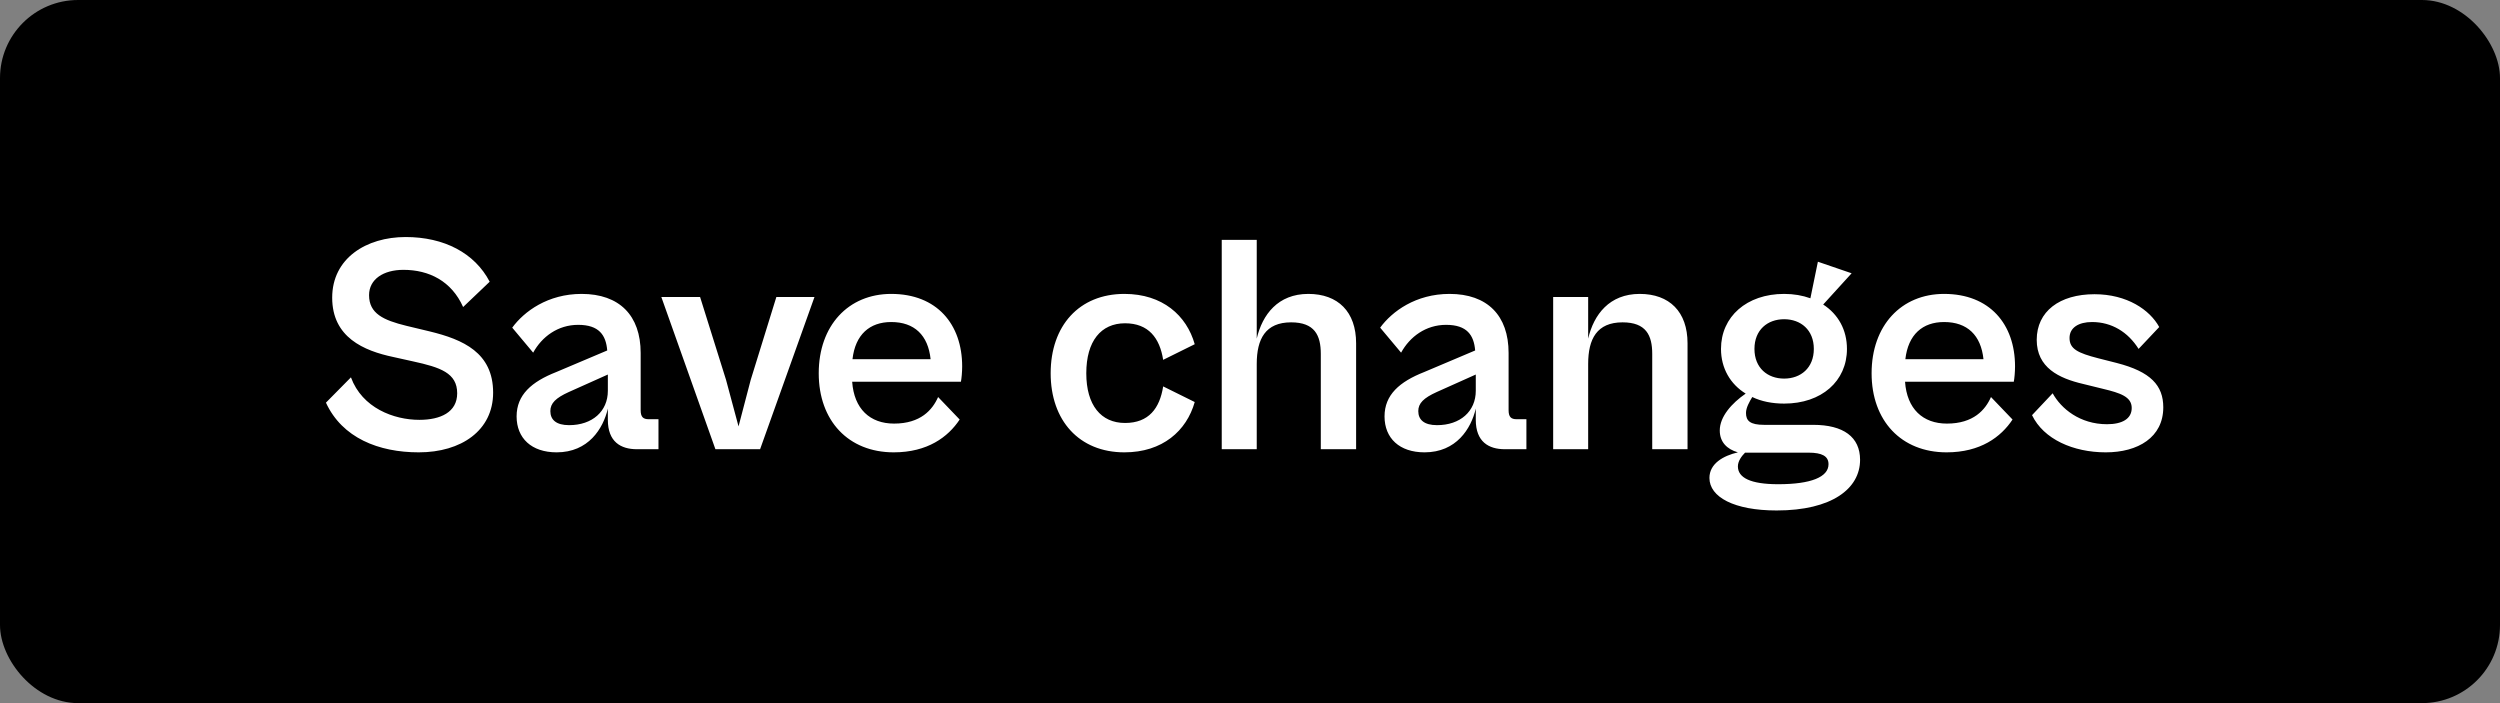 <svg width="128" height="36" viewBox="0 0 128 36" fill="none" xmlns="http://www.w3.org/2000/svg">
<rect x="0" y="0" width="128" height="36" fill="#808080" stroke="none"/>
<rect width="128" height="36" rx="4" fill="black"/>
<path d="M21.44 23.16C23.616 23.16 25.248 22.04 25.248 20.104C25.248 18.056 23.712 17.384 22 16.968L20.8 16.68C19.632 16.392 18.896 16.056 18.896 15.112C18.896 14.296 19.632 13.816 20.656 13.816C21.968 13.816 23.12 14.392 23.712 15.72L25.072 14.424C24.304 12.952 22.736 12.136 20.768 12.136C18.752 12.136 17.008 13.224 17.008 15.24C17.008 17.272 18.624 17.96 20.144 18.28L21.152 18.504C22.544 18.808 23.408 19.096 23.408 20.136C23.408 21.112 22.544 21.496 21.472 21.496C20.16 21.496 18.544 20.888 17.968 19.32L16.688 20.616C17.52 22.424 19.392 23.16 21.44 23.16ZM28.498 23.16C30.13 23.16 30.882 21.944 31.122 20.92V21.496C31.122 22.616 31.778 23 32.61 23H33.714V21.464H33.218C32.93 21.464 32.802 21.352 32.802 21V18.072C32.802 16.152 31.714 15.048 29.778 15.048C28.05 15.048 26.834 15.944 26.226 16.776L27.298 18.056C27.746 17.24 28.562 16.632 29.602 16.632C30.674 16.632 31.026 17.16 31.09 17.944L28.482 19.048C27.218 19.544 26.45 20.216 26.45 21.32C26.45 22.44 27.218 23.16 28.498 23.16ZM28.178 21.048C28.178 20.648 28.45 20.376 29.122 20.072L31.122 19.176V20.008C31.122 21.064 30.322 21.768 29.138 21.768C28.482 21.768 28.178 21.496 28.178 21.048ZM38.917 23L41.701 15.208H39.749L38.437 19.448L37.813 21.832L37.173 19.448L35.845 15.208H33.861L36.629 23H38.917ZM45.759 23.16C47.487 23.16 48.543 22.376 49.135 21.48L48.031 20.328C47.743 20.984 47.135 21.688 45.775 21.688C44.543 21.688 43.727 20.936 43.631 19.544H49.199C49.231 19.384 49.263 19.048 49.263 18.76C49.263 16.6 47.967 15.048 45.631 15.048C43.439 15.048 41.919 16.664 41.919 19.112C41.919 21.544 43.439 23.16 45.759 23.16ZM45.631 16.488C46.815 16.488 47.519 17.16 47.647 18.392H43.647C43.791 17.128 44.527 16.488 45.631 16.488ZM57.57 23.16C59.522 23.16 60.754 22.056 61.17 20.584L59.554 19.784C59.378 20.904 58.818 21.656 57.602 21.656C56.37 21.656 55.618 20.744 55.618 19.112C55.618 17.464 56.37 16.552 57.602 16.552C58.802 16.552 59.378 17.304 59.554 18.424L61.17 17.624C60.754 16.152 59.522 15.048 57.57 15.048C55.25 15.048 53.794 16.68 53.794 19.112C53.794 21.528 55.25 23.16 57.57 23.16ZM64.345 23V18.632C64.345 17.352 64.793 16.504 66.105 16.504C67.305 16.504 67.625 17.16 67.625 18.12V23H69.433V17.576C69.433 15.96 68.505 15.048 66.985 15.048C65.433 15.048 64.633 16.104 64.345 17.336V12.28H62.553V23H64.345ZM72.936 23.16C74.568 23.16 75.32 21.944 75.56 20.92V21.496C75.56 22.616 76.216 23 77.048 23H78.152V21.464H77.656C77.368 21.464 77.24 21.352 77.24 21V18.072C77.24 16.152 76.152 15.048 74.216 15.048C72.488 15.048 71.272 15.944 70.664 16.776L71.736 18.056C72.184 17.24 73 16.632 74.04 16.632C75.112 16.632 75.464 17.16 75.528 17.944L72.92 19.048C71.656 19.544 70.888 20.216 70.888 21.32C70.888 22.44 71.656 23.16 72.936 23.16ZM72.616 21.048C72.616 20.648 72.888 20.376 73.56 20.072L75.56 19.176V20.008C75.56 21.064 74.76 21.768 73.576 21.768C72.92 21.768 72.616 21.496 72.616 21.048ZM81.314 23V18.632C81.314 17.352 81.762 16.504 83.074 16.504C84.274 16.504 84.594 17.16 84.594 18.12V23H86.402V17.576C86.402 15.96 85.474 15.048 83.954 15.048C82.402 15.048 81.602 16.104 81.314 17.336V15.208H79.522V23H81.314ZM91.347 20.664C93.267 20.664 94.564 19.512 94.564 17.864C94.564 16.888 94.115 16.088 93.347 15.592L94.803 13.992L93.076 13.4L92.692 15.272C92.291 15.128 91.844 15.048 91.347 15.048C89.427 15.048 88.115 16.216 88.115 17.864C88.115 18.856 88.596 19.672 89.379 20.152C88.659 20.648 88.052 21.336 88.052 22.04C88.052 22.632 88.419 23 88.98 23.16C88.228 23.336 87.523 23.736 87.523 24.472C87.523 25.448 88.787 26.136 90.963 26.136C93.796 26.136 95.236 25.016 95.236 23.544C95.236 22.376 94.388 21.752 92.835 21.752H90.323C89.603 21.752 89.395 21.544 89.395 21.144C89.395 20.872 89.572 20.568 89.716 20.328C90.18 20.552 90.74 20.664 91.347 20.664ZM91.347 19.384C90.499 19.384 89.828 18.84 89.828 17.864C89.828 16.888 90.499 16.344 91.347 16.344C92.195 16.344 92.868 16.888 92.868 17.864C92.868 18.84 92.195 19.384 91.347 19.384ZM91.043 24.792C89.62 24.792 88.98 24.456 88.98 23.88C88.98 23.608 89.171 23.352 89.347 23.176H92.596C93.284 23.176 93.62 23.352 93.62 23.768C93.62 24.424 92.724 24.792 91.043 24.792ZM99.666 23.16C101.394 23.16 102.45 22.376 103.042 21.48L101.938 20.328C101.65 20.984 101.042 21.688 99.682 21.688C98.45 21.688 97.634 20.936 97.538 19.544H103.106C103.138 19.384 103.17 19.048 103.17 18.76C103.17 16.6 101.874 15.048 99.538 15.048C97.346 15.048 95.826 16.664 95.826 19.112C95.826 21.544 97.346 23.16 99.666 23.16ZM99.538 16.488C100.722 16.488 101.426 17.16 101.554 18.392H97.554C97.698 17.128 98.434 16.488 99.538 16.488ZM107.816 23.16C109.464 23.16 110.76 22.392 110.76 20.856C110.76 19.736 110.12 19.032 108.376 18.584L107.432 18.344C106.376 18.072 105.96 17.864 105.96 17.304C105.96 16.776 106.424 16.488 107.112 16.488C108.12 16.488 108.952 17 109.496 17.864L110.552 16.744C110.072 15.864 108.904 15.064 107.24 15.064C105.448 15.064 104.28 15.944 104.28 17.4C104.28 18.824 105.416 19.368 106.648 19.656L107.688 19.912C108.552 20.12 109.144 20.312 109.144 20.888C109.144 21.448 108.648 21.72 107.88 21.72C106.488 21.72 105.528 20.92 105.096 20.136L104.04 21.256C104.632 22.488 106.152 23.16 107.816 23.16Z" fill="white"/>
</svg>
